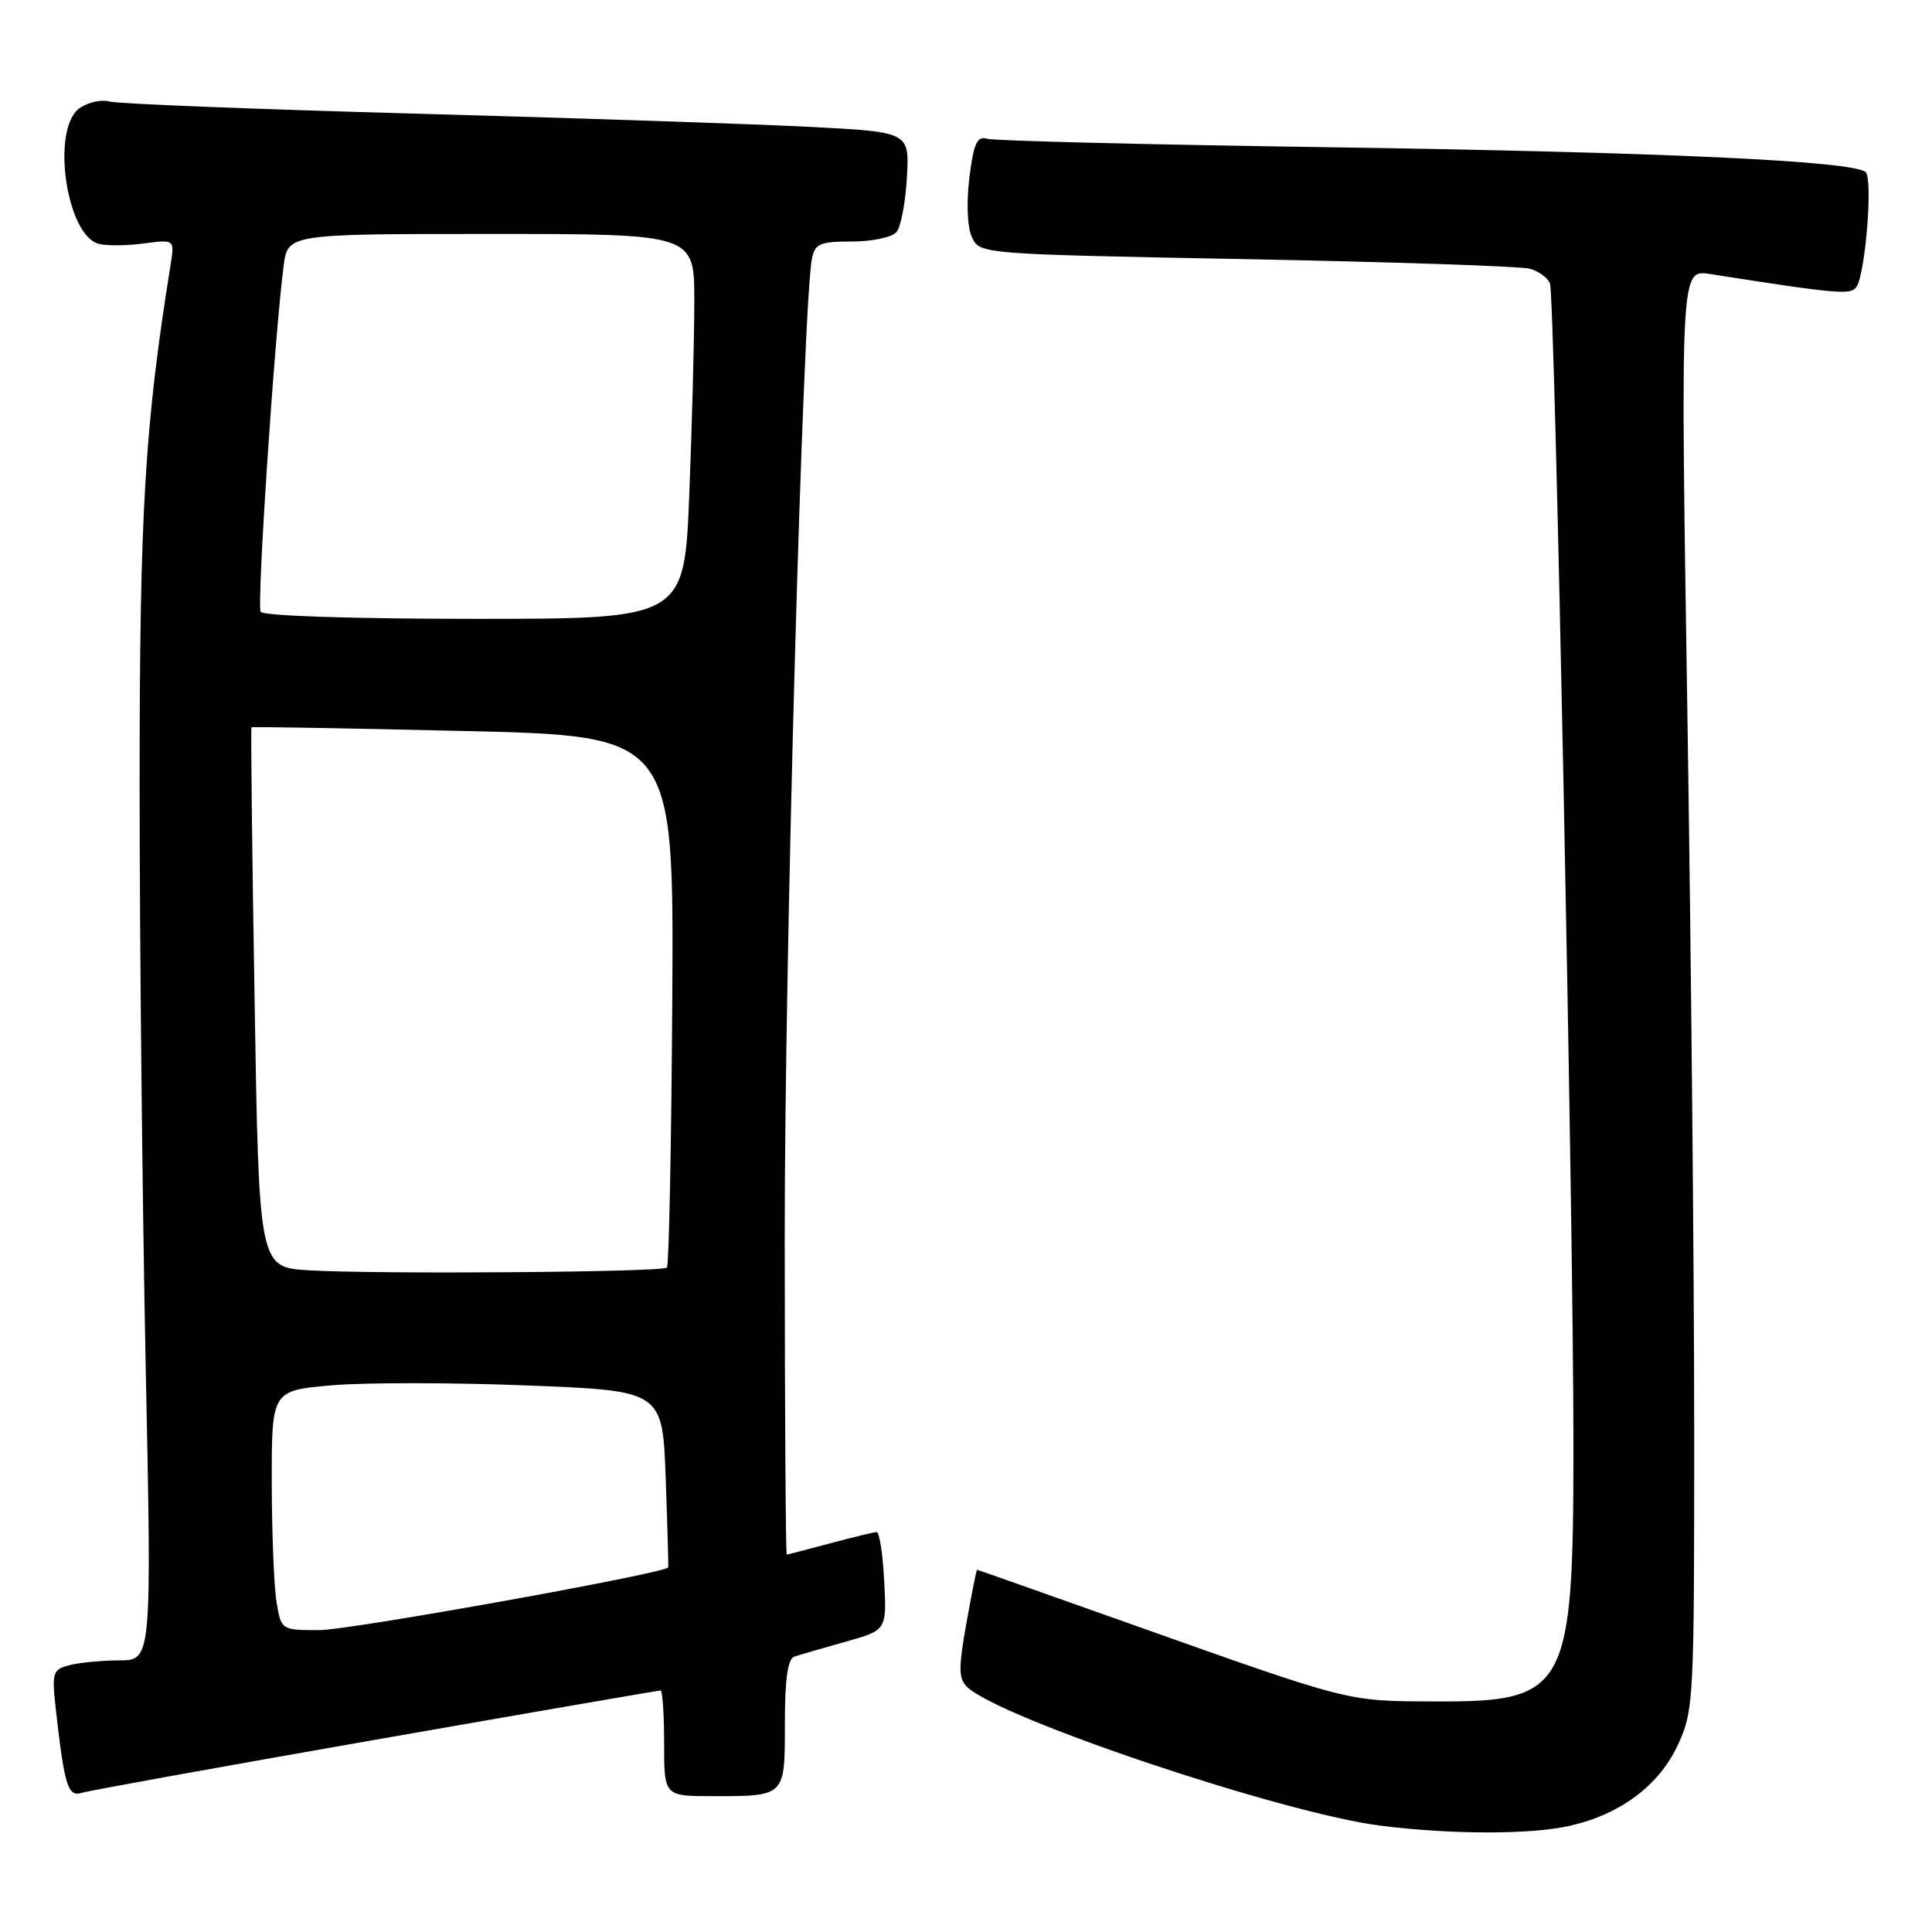<?xml version="1.0" encoding="UTF-8" standalone="no"?>
<!DOCTYPE svg PUBLIC "-//W3C//DTD SVG 1.1//EN" "http://www.w3.org/Graphics/SVG/1.1/DTD/svg11.dtd" >
<svg xmlns="http://www.w3.org/2000/svg" xmlns:xlink="http://www.w3.org/1999/xlink" version="1.1" viewBox="0 0 256 256">
 <g >
 <path fill="currentColor"
d=" M 208.00 241.93 C 214.76 240.39 219.84 236.58 222.34 231.18 C 224.43 226.65 224.50 225.32 224.49 189.50 C 224.49 169.15 224.08 126.22 223.58 94.10 C 222.67 35.69 222.67 35.69 226.59 36.31 C 243.70 38.99 245.31 39.12 246.02 37.97 C 247.19 36.07 248.17 23.77 247.22 22.82 C 245.73 21.33 220.22 20.15 175.50 19.50 C 151.85 19.16 131.75 18.66 130.83 18.39 C 129.46 18.00 129.03 18.93 128.45 23.54 C 128.04 26.86 128.17 30.08 128.78 31.41 C 129.81 33.67 129.81 33.67 165.15 34.34 C 184.59 34.71 201.48 35.28 202.68 35.60 C 203.88 35.93 205.10 36.81 205.38 37.56 C 206.02 39.22 208.50 162.19 208.49 191.50 C 208.48 224.05 207.68 225.53 190.04 225.45 C 178.33 225.40 179.26 225.64 149.55 215.09 C 138.57 211.19 129.53 208.00 129.46 208.00 C 129.38 208.00 128.75 211.20 128.05 215.10 C 126.99 221.02 127.01 222.43 128.14 223.52 C 132.46 227.70 170.03 240.30 183.00 241.92 C 192.42 243.10 202.83 243.10 208.00 241.93 Z  M 49.77 230.52 C 70.27 226.93 87.26 224.00 87.52 224.00 C 87.79 224.00 88.00 227.15 88.00 231.00 C 88.00 238.00 88.00 238.00 94.42 238.00 C 104.11 238.00 104.00 238.11 104.00 228.36 C 104.00 222.51 104.38 219.81 105.25 219.51 C 105.94 219.28 108.97 218.40 112.00 217.55 C 117.50 216.01 117.50 216.01 117.16 209.50 C 116.98 205.93 116.53 203.01 116.16 203.01 C 115.80 203.02 113.03 203.69 110.00 204.50 C 106.97 205.31 104.39 205.98 104.25 205.99 C 104.11 205.99 103.99 187.21 103.98 164.25 C 103.95 127.37 106.37 40.30 107.59 34.25 C 107.98 32.29 108.66 32.00 112.90 32.00 C 115.58 32.00 118.22 31.44 118.80 30.74 C 119.37 30.05 119.99 26.79 120.17 23.49 C 120.50 17.50 120.50 17.50 107.50 16.82 C 100.35 16.45 76.95 15.66 55.50 15.07 C 34.05 14.48 15.60 13.76 14.50 13.45 C 13.40 13.15 11.60 13.57 10.50 14.37 C 6.75 17.13 8.77 31.18 13.08 32.31 C 14.13 32.59 16.83 32.56 19.07 32.26 C 23.14 31.72 23.14 31.72 22.60 35.11 C 19.17 56.50 18.50 67.83 18.50 104.00 C 18.50 124.62 18.86 159.16 19.30 180.75 C 20.11 220.00 20.11 220.00 15.80 220.01 C 13.44 220.02 10.44 220.31 9.15 220.66 C 6.94 221.25 6.84 221.60 7.44 226.89 C 8.56 236.69 9.01 238.13 10.84 237.56 C 11.75 237.27 29.27 234.11 49.77 230.52 Z  M 36.64 212.25 C 36.30 210.19 36.02 203.05 36.01 196.38 C 36.00 184.26 36.00 184.26 43.96 183.56 C 48.34 183.18 60.00 183.19 69.86 183.58 C 87.79 184.28 87.79 184.28 88.21 195.89 C 88.44 202.28 88.59 207.59 88.54 207.69 C 88.17 208.47 46.31 216.00 42.33 216.00 C 37.26 216.00 37.26 216.00 36.64 212.25 Z  M 40.91 168.32 C 34.31 167.92 34.31 167.92 33.73 132.22 C 33.40 112.59 33.22 96.46 33.32 96.37 C 33.42 96.28 46.05 96.50 61.40 96.86 C 89.29 97.50 89.29 97.50 89.08 132.48 C 88.96 151.73 88.64 167.69 88.37 167.96 C 87.75 168.58 49.87 168.86 40.91 168.32 Z  M 34.54 81.07 C 34.01 80.20 36.35 44.80 37.58 35.25 C 38.12 31.00 38.12 31.00 65.06 31.00 C 92.00 31.00 92.00 31.00 92.00 39.84 C 92.00 44.70 91.70 56.18 91.34 65.34 C 90.69 82.00 90.69 82.00 62.90 82.00 C 46.78 82.00 34.88 81.61 34.54 81.07 Z "/>
</g>
</svg>